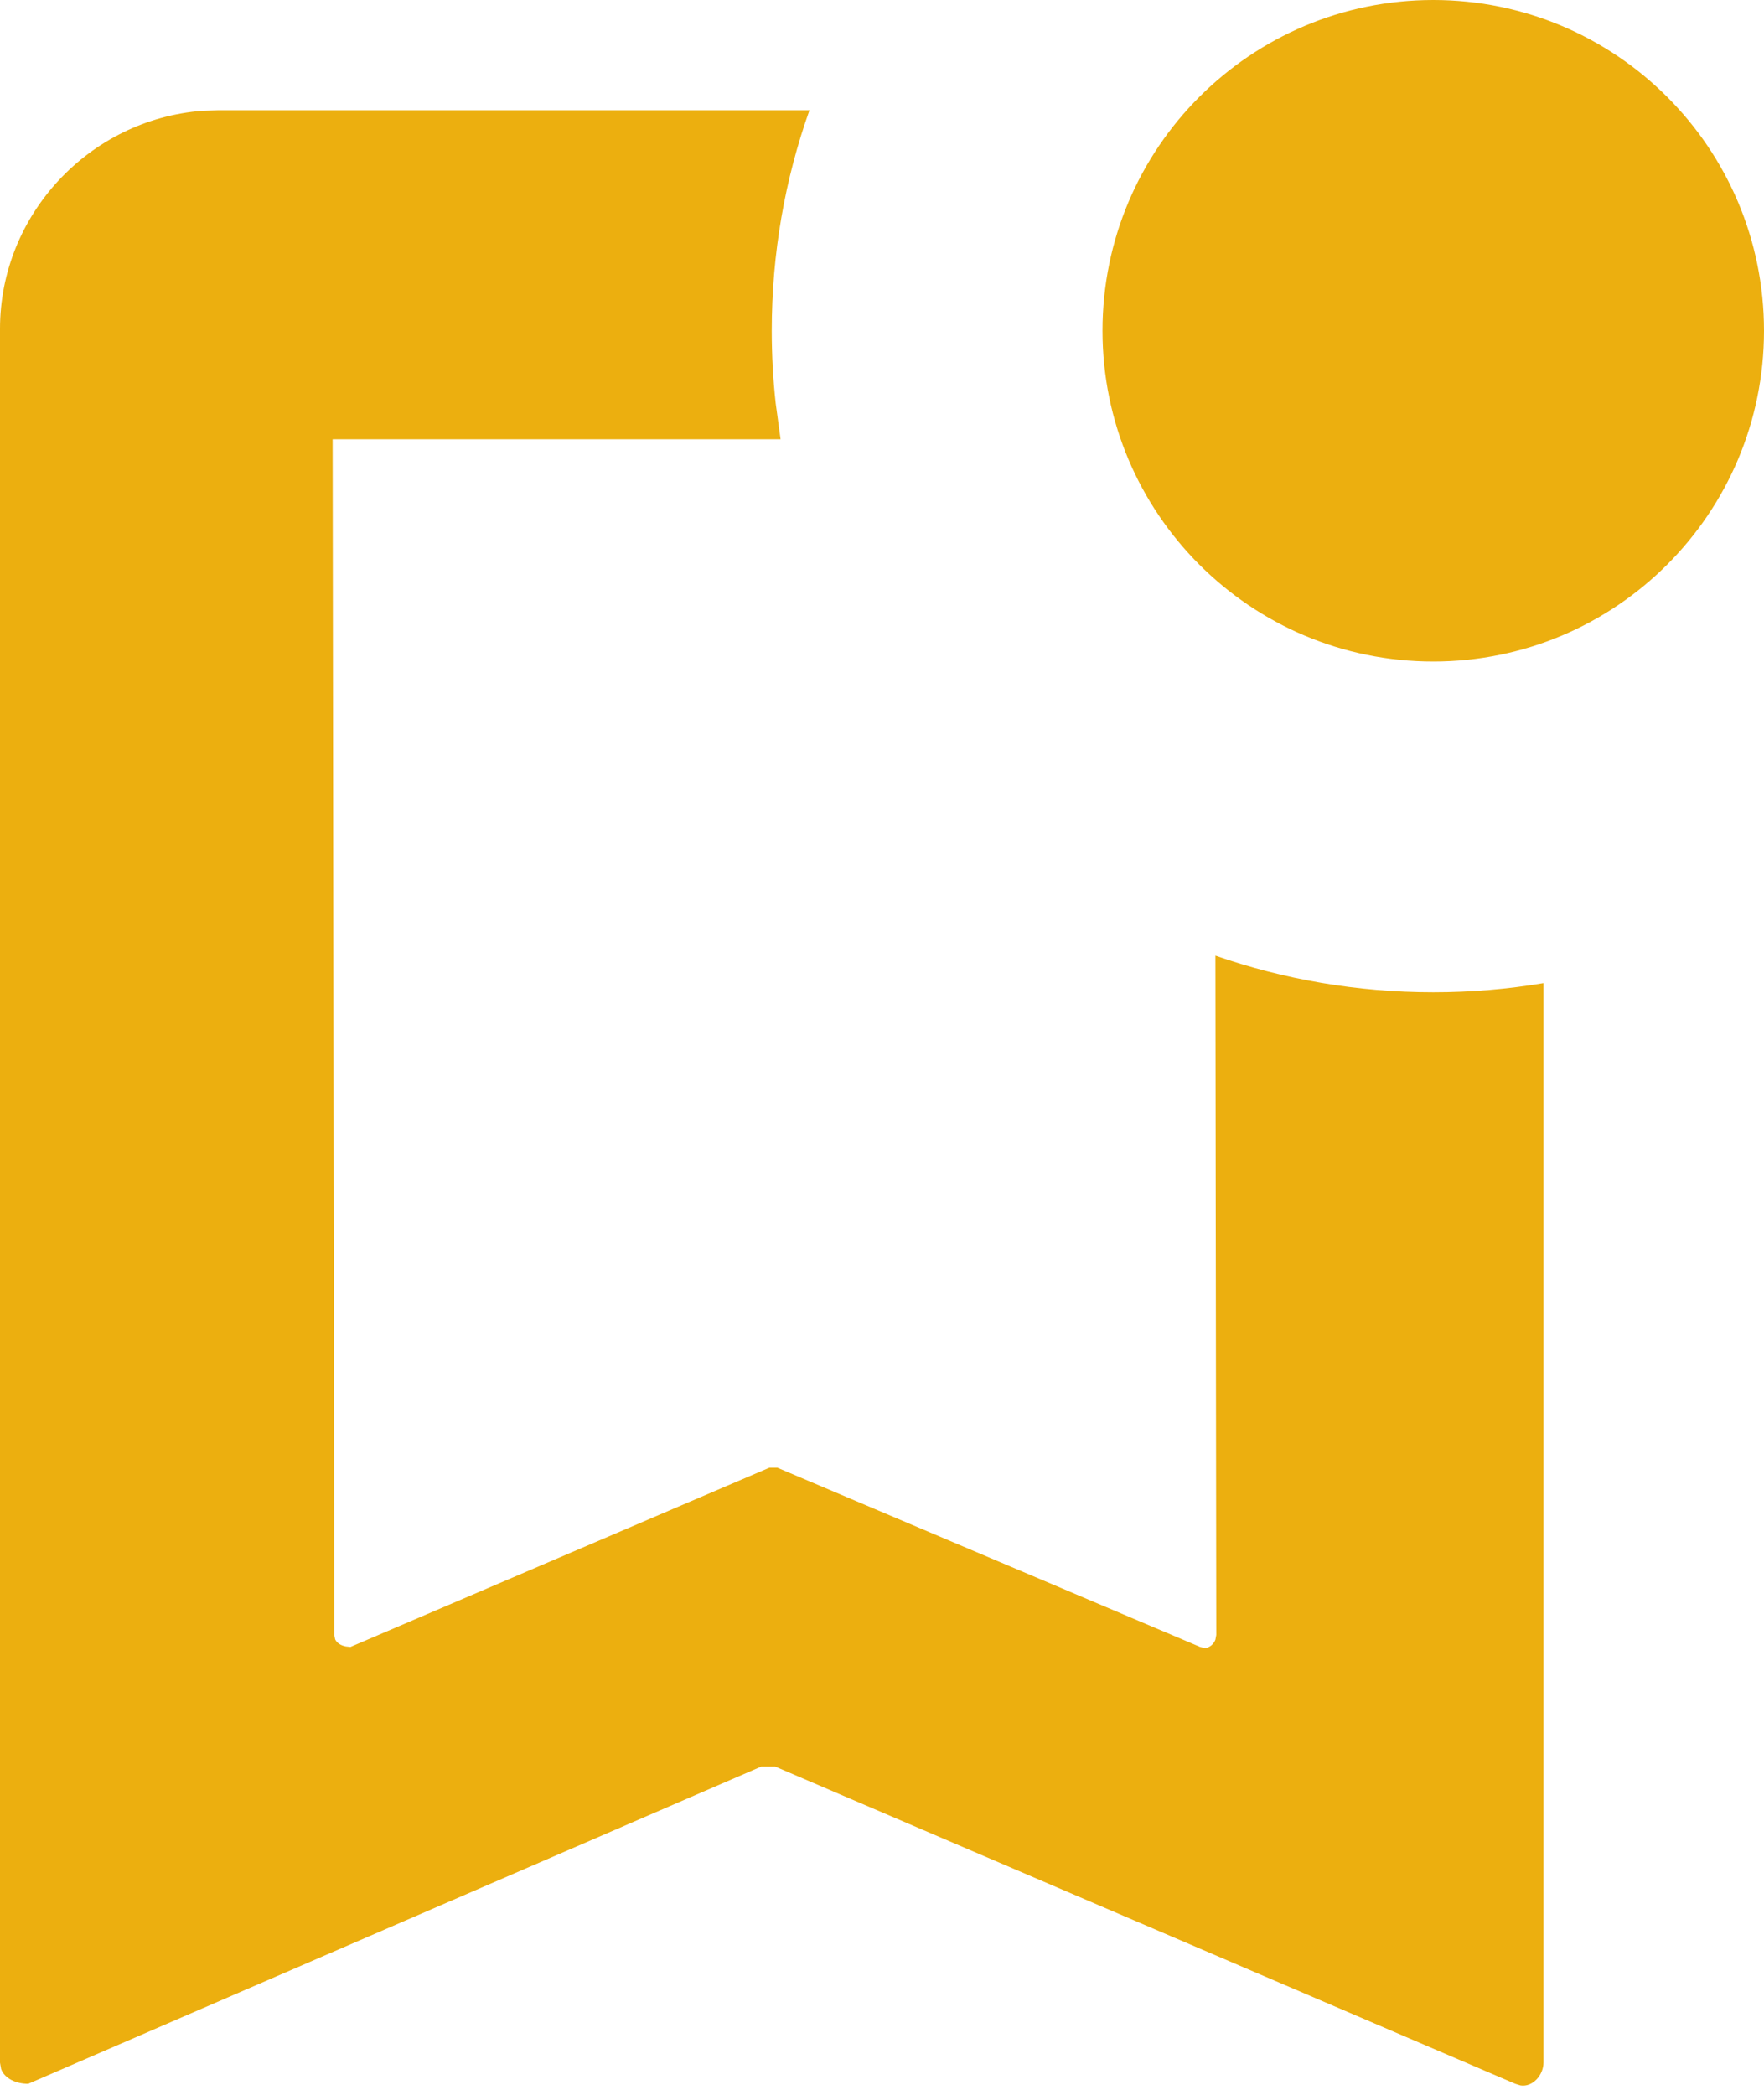 <svg xmlns="http://www.w3.org/2000/svg" width="16" height="19" viewBox="0 0 16 19">
    <g fill="none" fill-rule="evenodd">
        <g>
            <g>
                <path d="M0 0L30 0 30 30 0 30z" transform="translate(-999, -4540) translate(991, 4534) translate(15, 15) rotate(90) translate(-15, -15)"/>
                <path fill="#ECAF0F" fill-rule="nonzero" d="M15.342 7C15.12 7.624 15 8.297 15 9c0 .223.012.444.036.66l.044.324h-4.063l.015 10.845.008.04c.016.034.053.056.095.064l.043.005 3.8-1.626h.073l3.835 1.626.043.01c.043-.003.08-.036.095-.076l.008-.043-.008-6.162c.619.216 1.284.333 1.976.333.341 0 .675-.028 1-.083v9.79c0 .113-.098.225-.208.208l-.048-.015-6.712-2.877h-.128L8.256 24.9c-.107 0-.213-.045-.246-.134L8 24.708V8.982c0-1.038.815-1.9 1.835-1.977L9.982 7h5.36zM21 6c1.657 0 3 1.343 3 3s-1.343 3-3 3-3-1.343-3-3 1.343-3 3-3z" transform="translate(-999, -4540) translate(991, 4534)"/>
            </g>
        </g>
    </g>
</svg>

